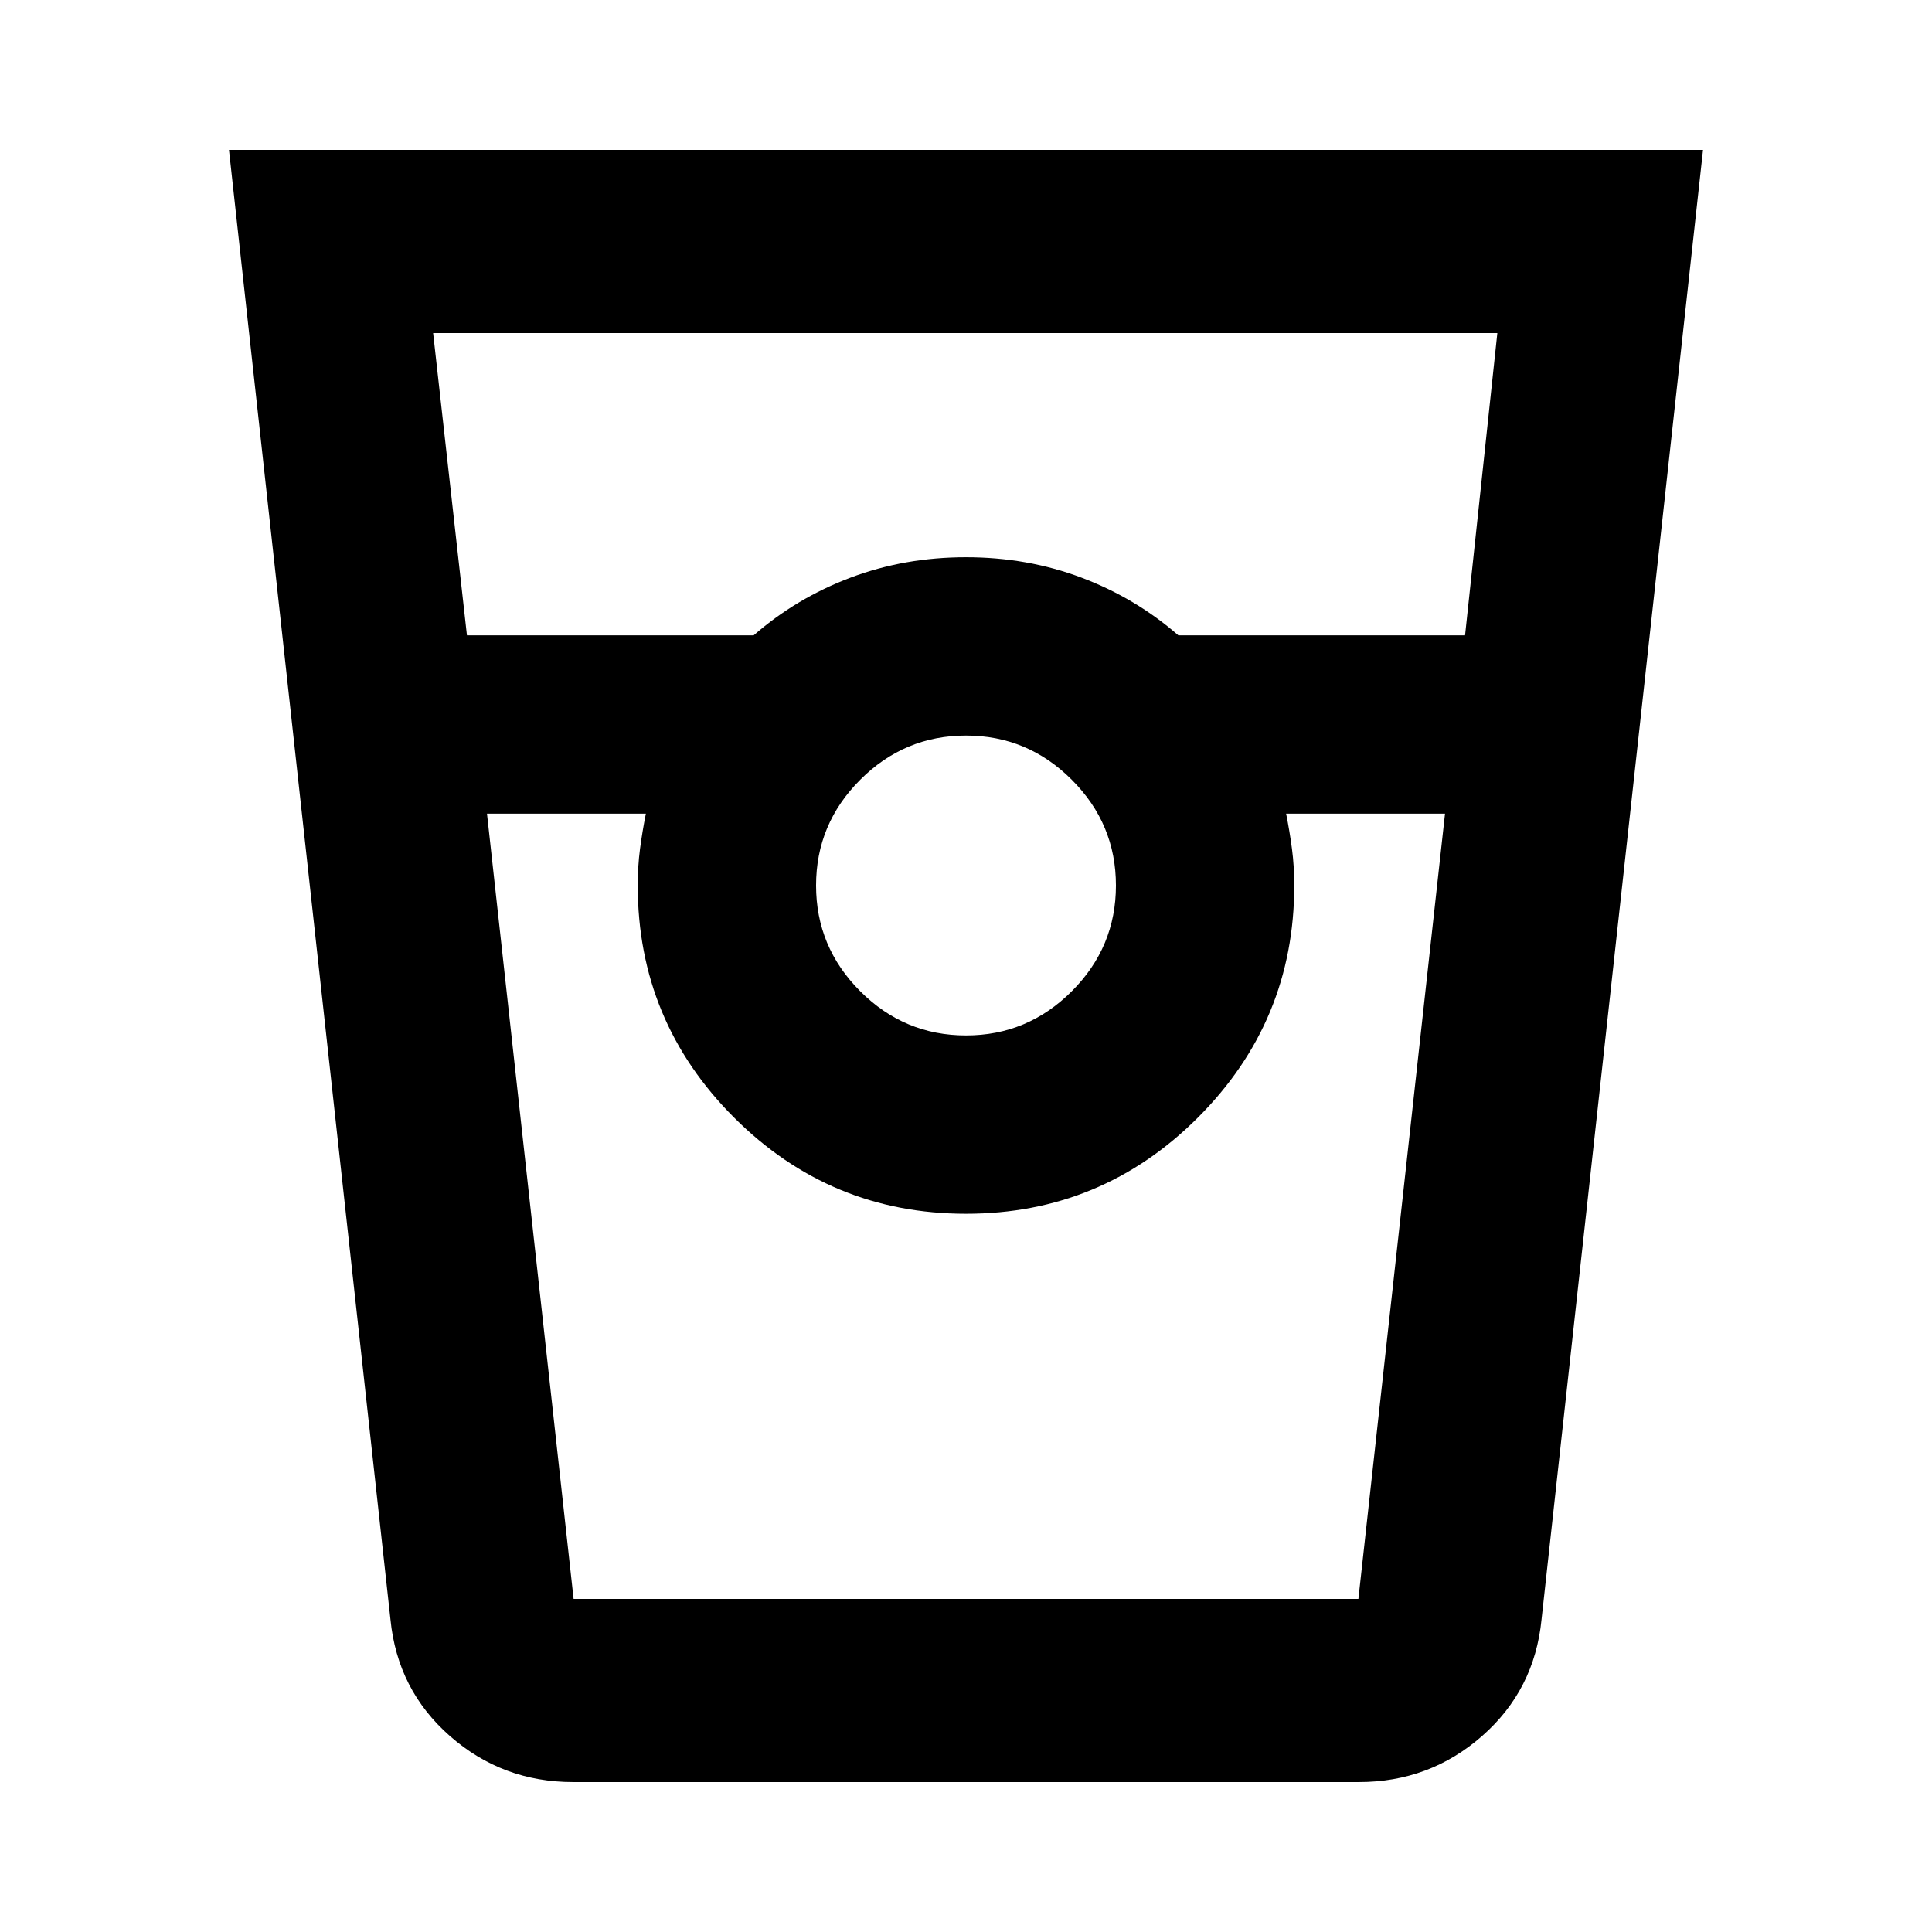 <svg xmlns="http://www.w3.org/2000/svg" height="24" viewBox="0 -960 960 960" width="24"><path d="M284.78-74.5q-35.14 0-61.21-22.87t-29.55-57.93l-80.24-730.2h732.44l-80.24 730.2q-3.48 35.06-29.55 57.93-26.07 22.87-61.21 22.87H284.78Zm-52.76-569.8h142.46q21.24-18.53 48.12-28.67t57.4-10.14q30.52 0 57.4 10.14t48.12 28.67h142.46l16.04-150.2h-528.8l16.8 150.2ZM480-445.5q30.61 0 52.55-21.95Q554.5-489.39 554.5-520q0-30.61-21.95-52.55Q510.61-594.5 480-594.5q-30.61 0-52.55 21.95Q405.5-550.61 405.5-520q0 30.61 21.95 52.55Q449.39-445.5 480-445.5ZM241.98-555.7l43.04 390.2h389.96l43.04-390.2h-78.95q1.76 8.81 2.9 17.47 1.14 8.66 1.14 18.23 0 67.43-47.84 115.27-47.84 47.84-115.27 47.84-67.43 0-115.27-47.84-47.84-47.84-47.84-115.27 0-9.57 1.14-18.23t2.9-17.47h-78.95Zm43.04 390.2h35.91-4.04 326.22-4.04 35.91-389.96Z"/></svg>